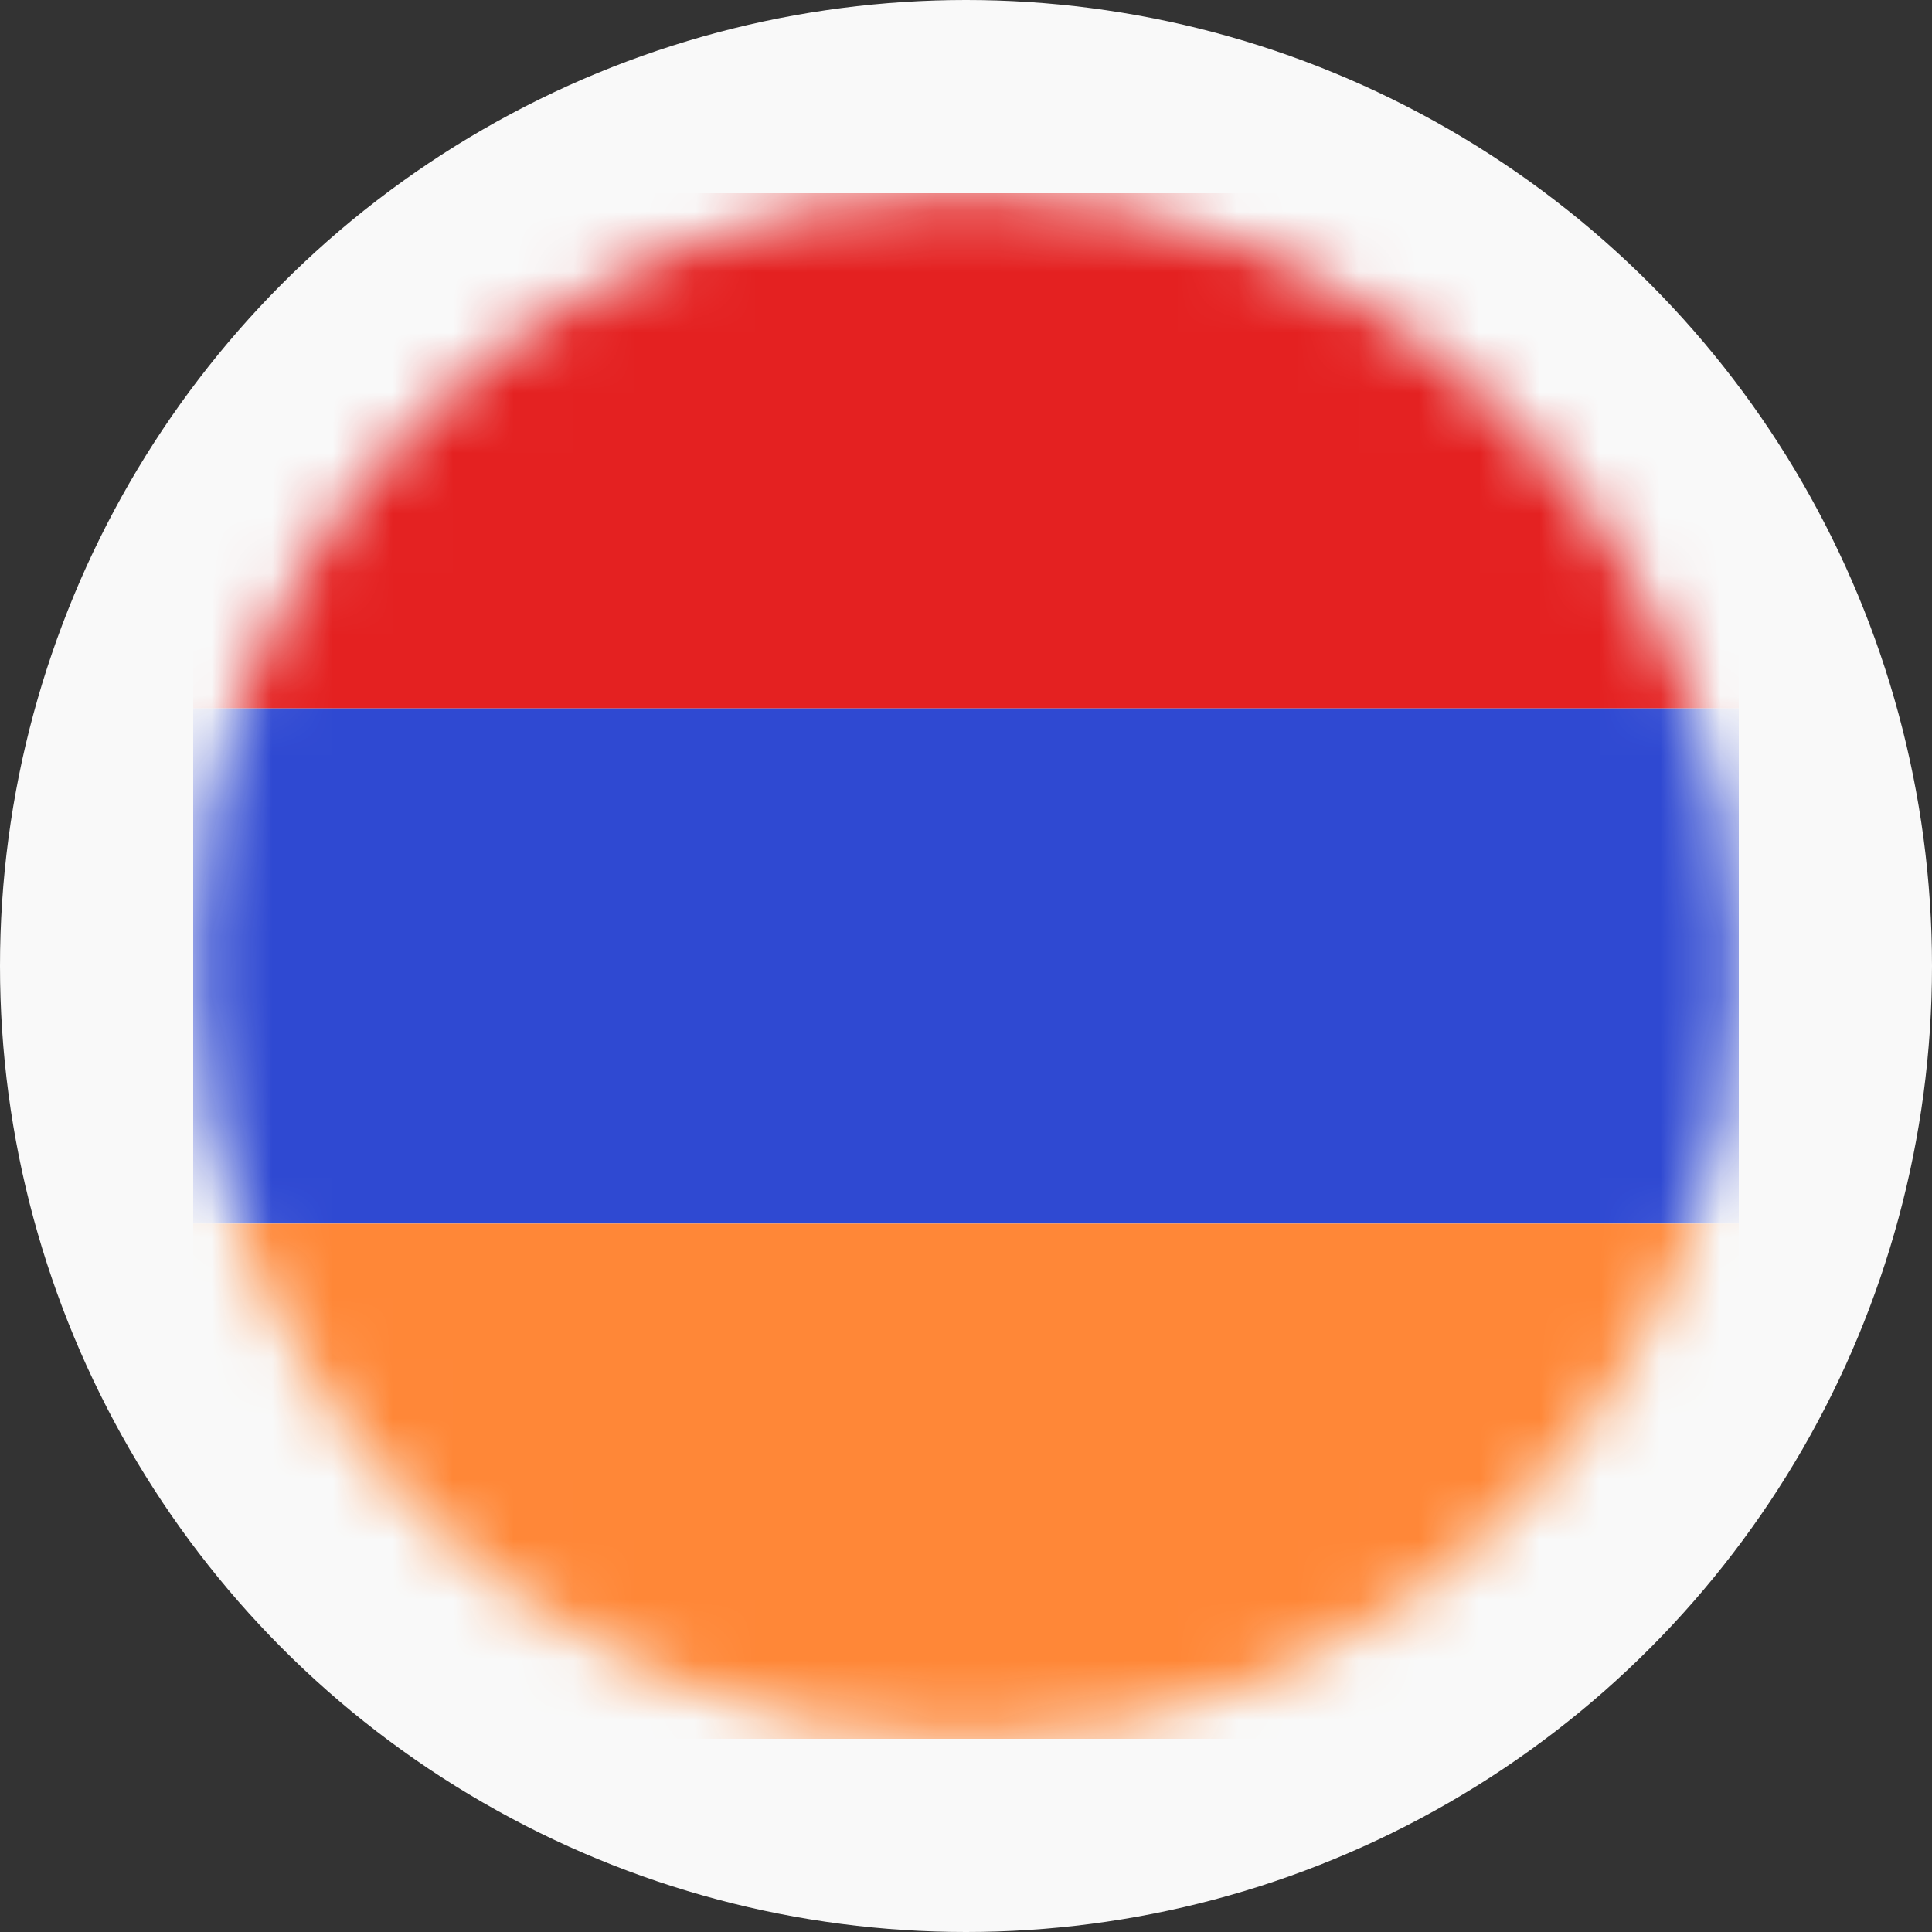 <svg width="32" height="32" viewBox="0 0 32 32" fill="none" xmlns="http://www.w3.org/2000/svg">
<rect x="0" y="0" width="32" height="32" fill="#333333" stroke="none"/>
<circle cx="16" cy="16" r="16" fill="#F9F9F9"/>
<mask id="mask0" mask-type="alpha" maskUnits="userSpaceOnUse" x="3" y="3" width="26" height="26">
<circle cx="16" cy="16" r="12.8" fill="white"/>
</mask>
<g mask="url(#mask0)">
<rect x="3.2" y="3.2" width="25.6" height="8.533" fill="#E42121"/>
<rect x="3.2" y="11.733" width="25.6" height="8.533" fill="#2F49D2"/>
<rect x="3.2" y="20.267" width="25.6" height="8.533" fill="#FF8737"/>
</g>
</svg>

